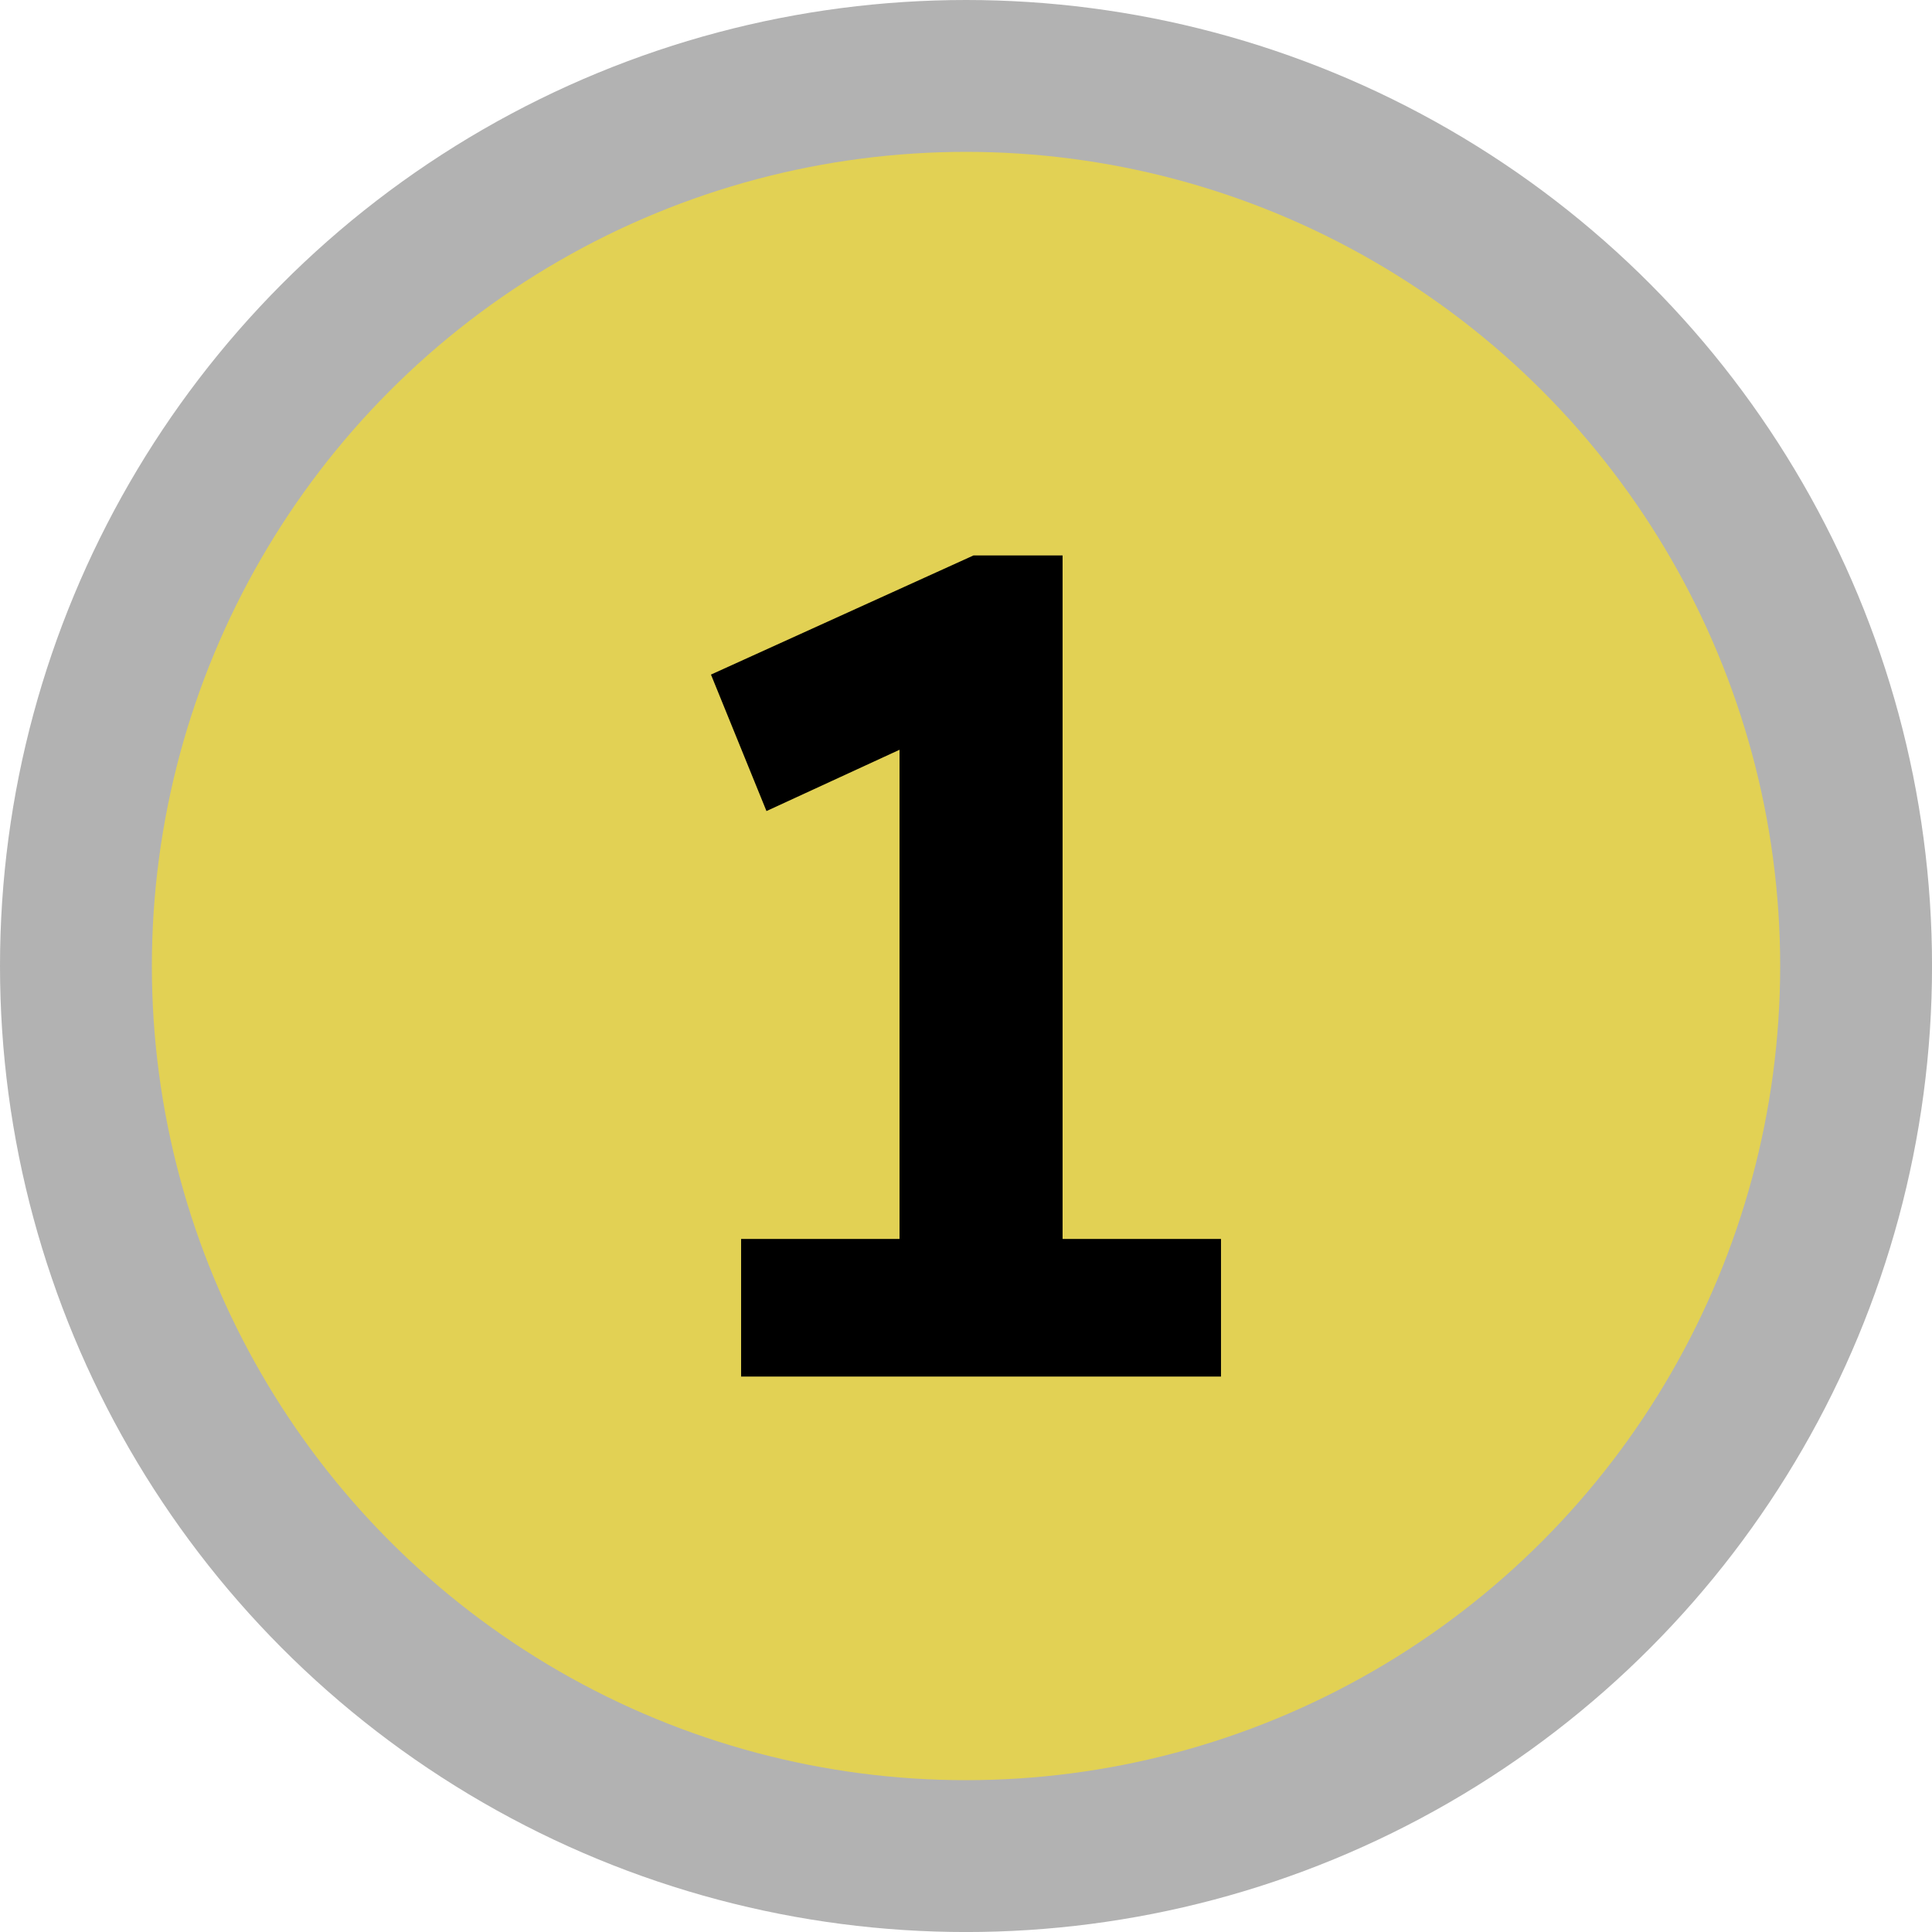 <svg xmlns="http://www.w3.org/2000/svg" viewBox="0 0 624.41 624.41"><defs><style>.cls-1{fill:#b2b2b2;}.cls-2{fill:#e2d154;}</style></defs><g id="Layer_1" data-name="Layer 1"><circle class="cls-1" cx="312.21" cy="312.21" r="312.21"/></g><g id="Layer_2" data-name="Layer 2"><circle class="cls-2" cx="312.21" cy="312.21" r="263.13"/></g><g id="Layer_3" data-name="Layer 3"><path d="M431.21,267.31v220.9h51.2v44.48H327.31V488.21h51.2V330.11l-43,19.81-17.94-44.11,84.84-38.5Z" transform="translate(-87.79 -87.79)"/></g></svg>